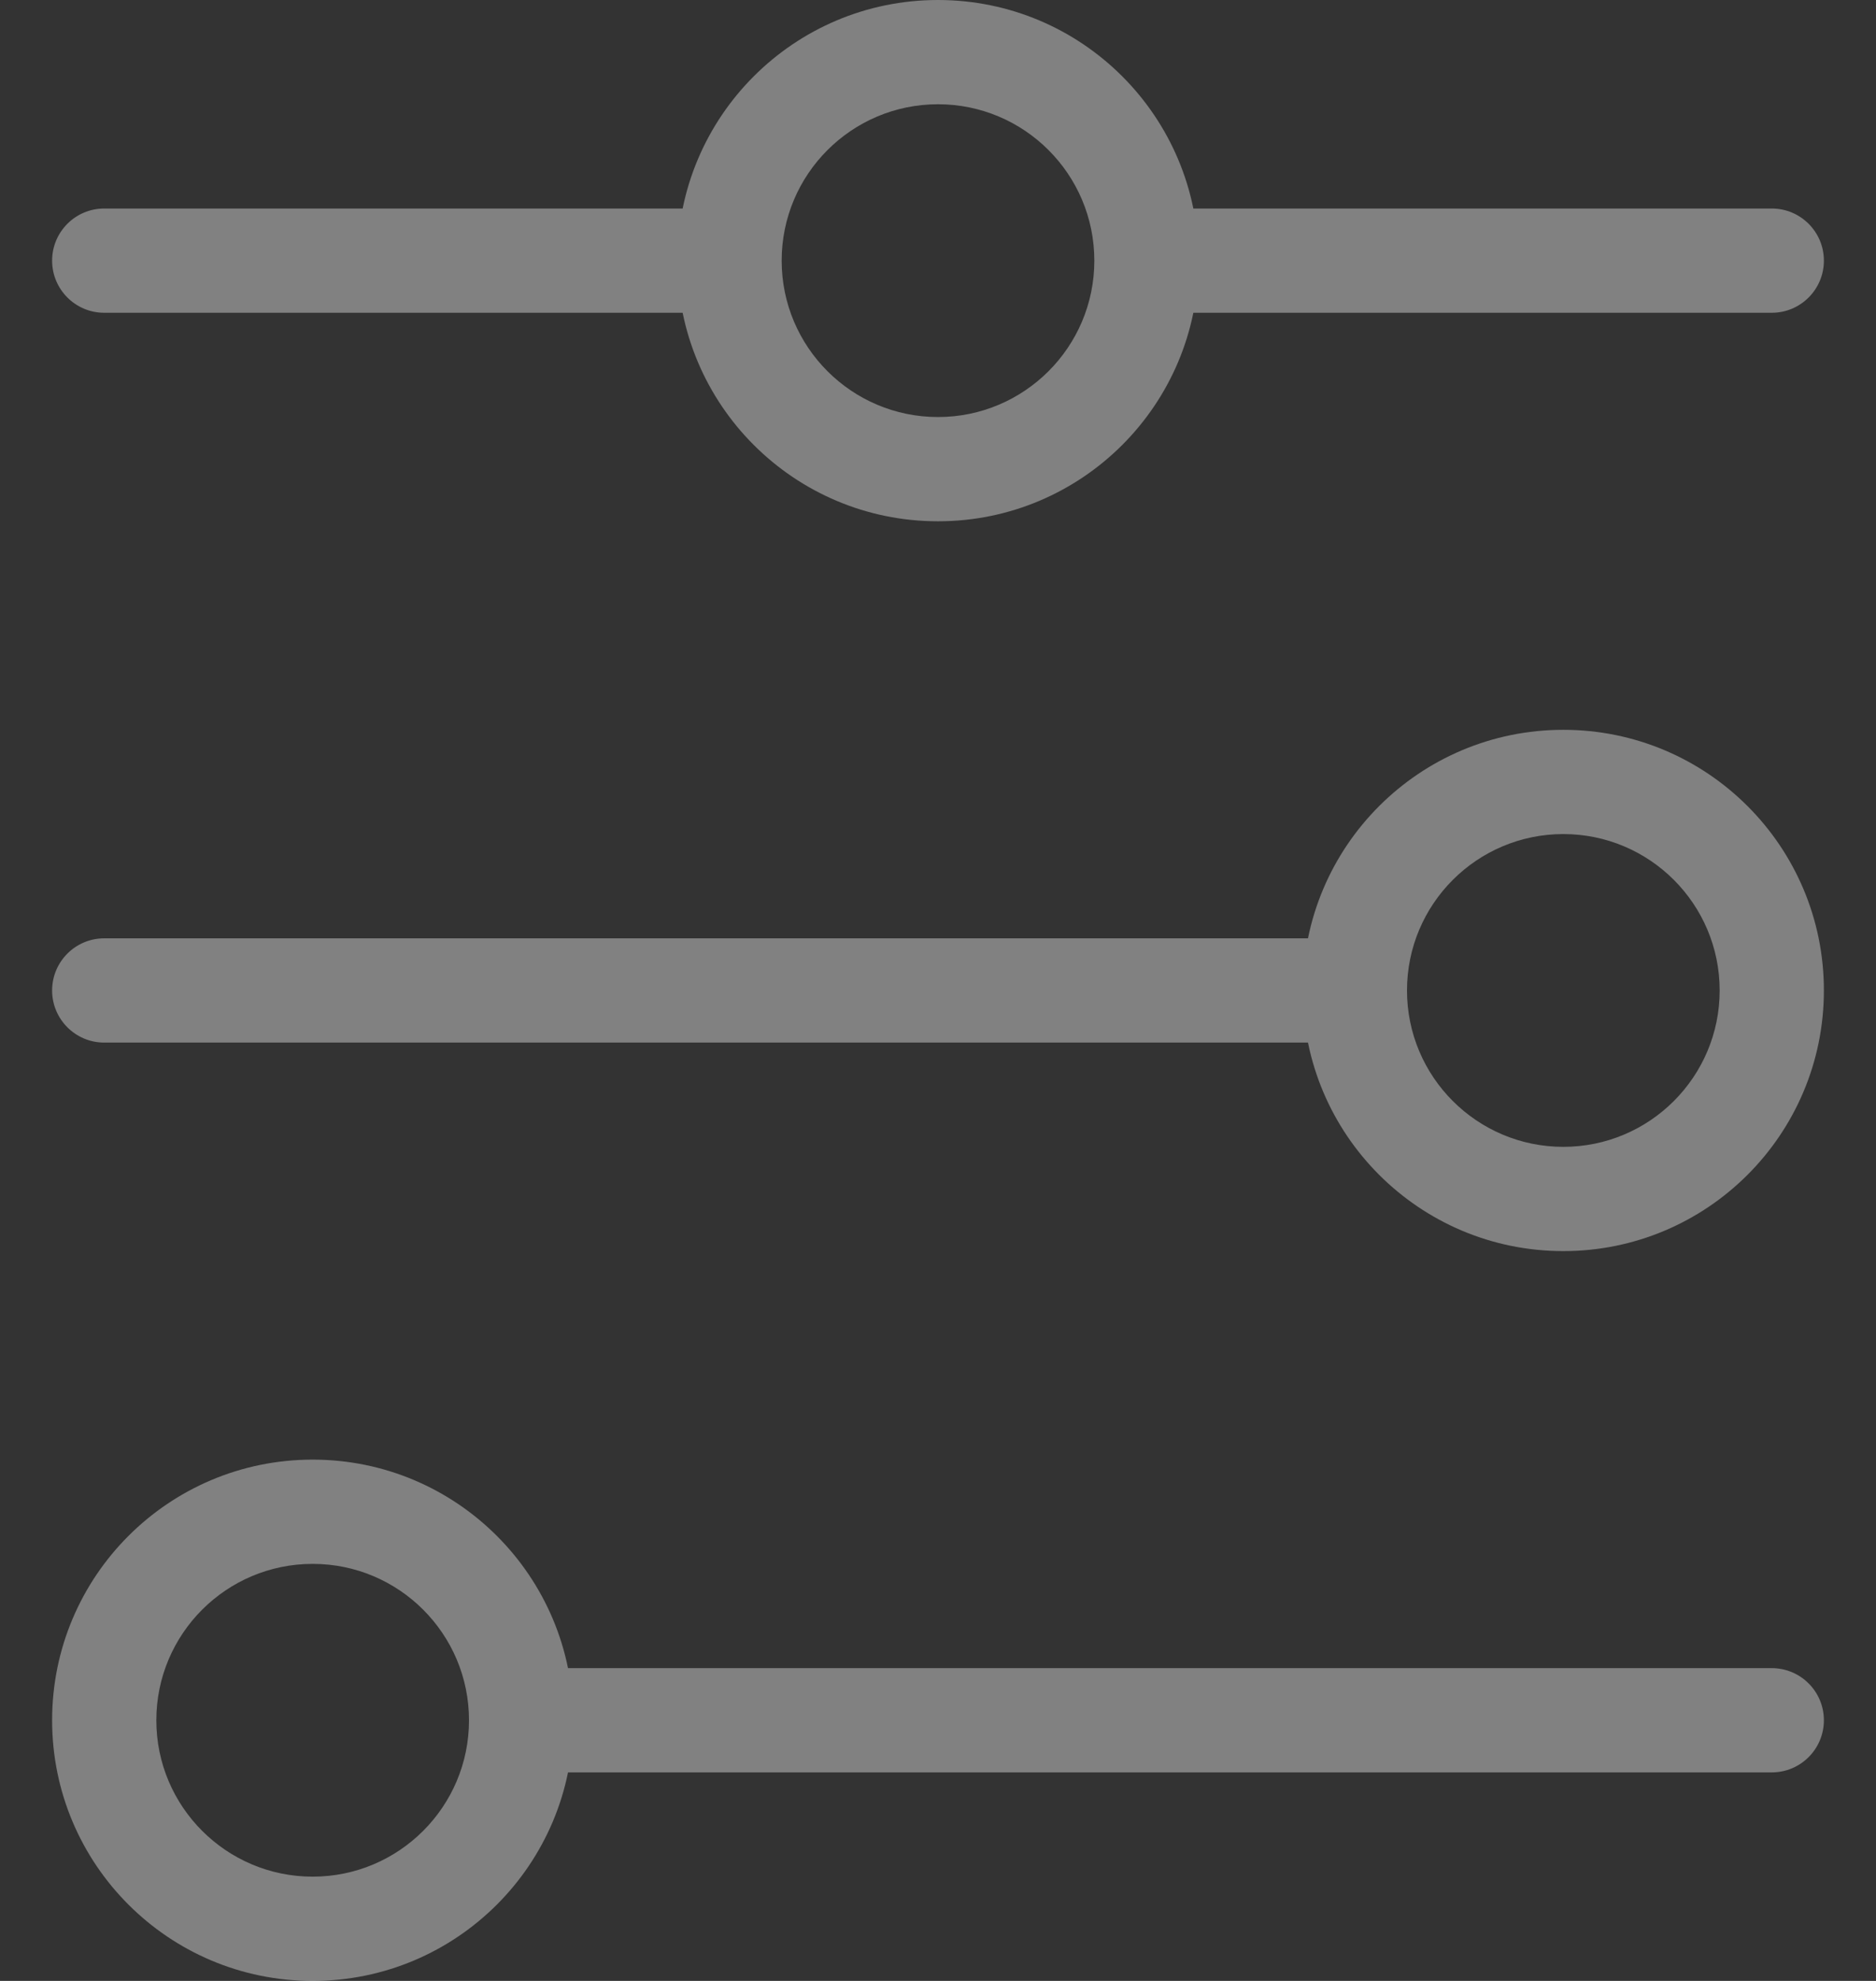 <svg width="18" height="19" viewBox="0 0 18 19" fill="none" xmlns="http://www.w3.org/2000/svg">
<rect x="0" y="0" width="18" height="19" fill="#333333" stroke="none"/>
<path d="M1 2C0.724 2 0.5 2.224 0.5 2.5C0.5 2.776 0.724 3 1 3L1 2ZM7 2.5H7.5H7ZM17 3C17.276 3 17.5 2.776 17.5 2.5C17.5 2.224 17.276 2 17 2V3ZM1 9C0.724 9 0.5 9.224 0.5 9.5C0.5 9.776 0.724 10 1 10V9ZM13 9.5H13.5H13ZM17 17C17.276 17 17.5 16.776 17.5 16.5C17.5 16.224 17.276 16 17 16V17ZM3 14.5V15V14.5ZM3 18.5V19V18.5ZM1 16.5H1.5H1ZM15 7.5V8V7.5ZM17 9.5H17.5H17ZM15 11.5V12V11.5ZM9 0.5V1V0.5ZM9 4.5V5V4.5ZM1 3L7 3V2L1 2L1 3ZM11 3L17 3V2L11 2V3ZM1 10H13V9H1V10ZM5 17H17V16H5V17ZM3 15C3.828 15 4.5 15.672 4.5 16.5H5.5C5.5 15.119 4.381 14 3 14V15ZM4.5 16.5C4.5 17.328 3.828 18 3 18V19C4.381 19 5.5 17.881 5.5 16.5H4.5ZM3 18C2.172 18 1.5 17.328 1.5 16.5H0.5C0.5 17.881 1.619 19 3 19V18ZM1.5 16.5C1.5 15.672 2.172 15 3 15V14C1.619 14 0.5 15.119 0.5 16.5H1.5ZM15 8C15.828 8 16.5 8.672 16.5 9.5H17.5C17.5 8.119 16.381 7 15 7V8ZM16.5 9.5C16.5 10.328 15.828 11 15 11V12C16.381 12 17.5 10.881 17.5 9.5H16.5ZM15 11C14.172 11 13.5 10.328 13.5 9.5H12.5C12.5 10.881 13.619 12 15 12V11ZM13.5 9.5C13.5 8.672 14.172 8 15 8V7C13.619 7 12.5 8.119 12.5 9.5H13.5ZM9 1C9.828 1 10.5 1.672 10.5 2.5H11.5C11.5 1.119 10.381 -5.96046e-08 9 0V1ZM10.5 2.5C10.5 3.328 9.828 4 9 4V5C10.381 5 11.5 3.881 11.5 2.5H10.5ZM9 4C8.172 4 7.5 3.328 7.5 2.5H6.5C6.5 3.881 7.619 5 9 5V4ZM7.5 2.5C7.5 1.672 8.172 1 9 1V0C7.619 5.96046e-08 6.5 1.119 6.5 2.5H7.5Z" fill="white" fill-opacity="0.38"/>
</svg>
